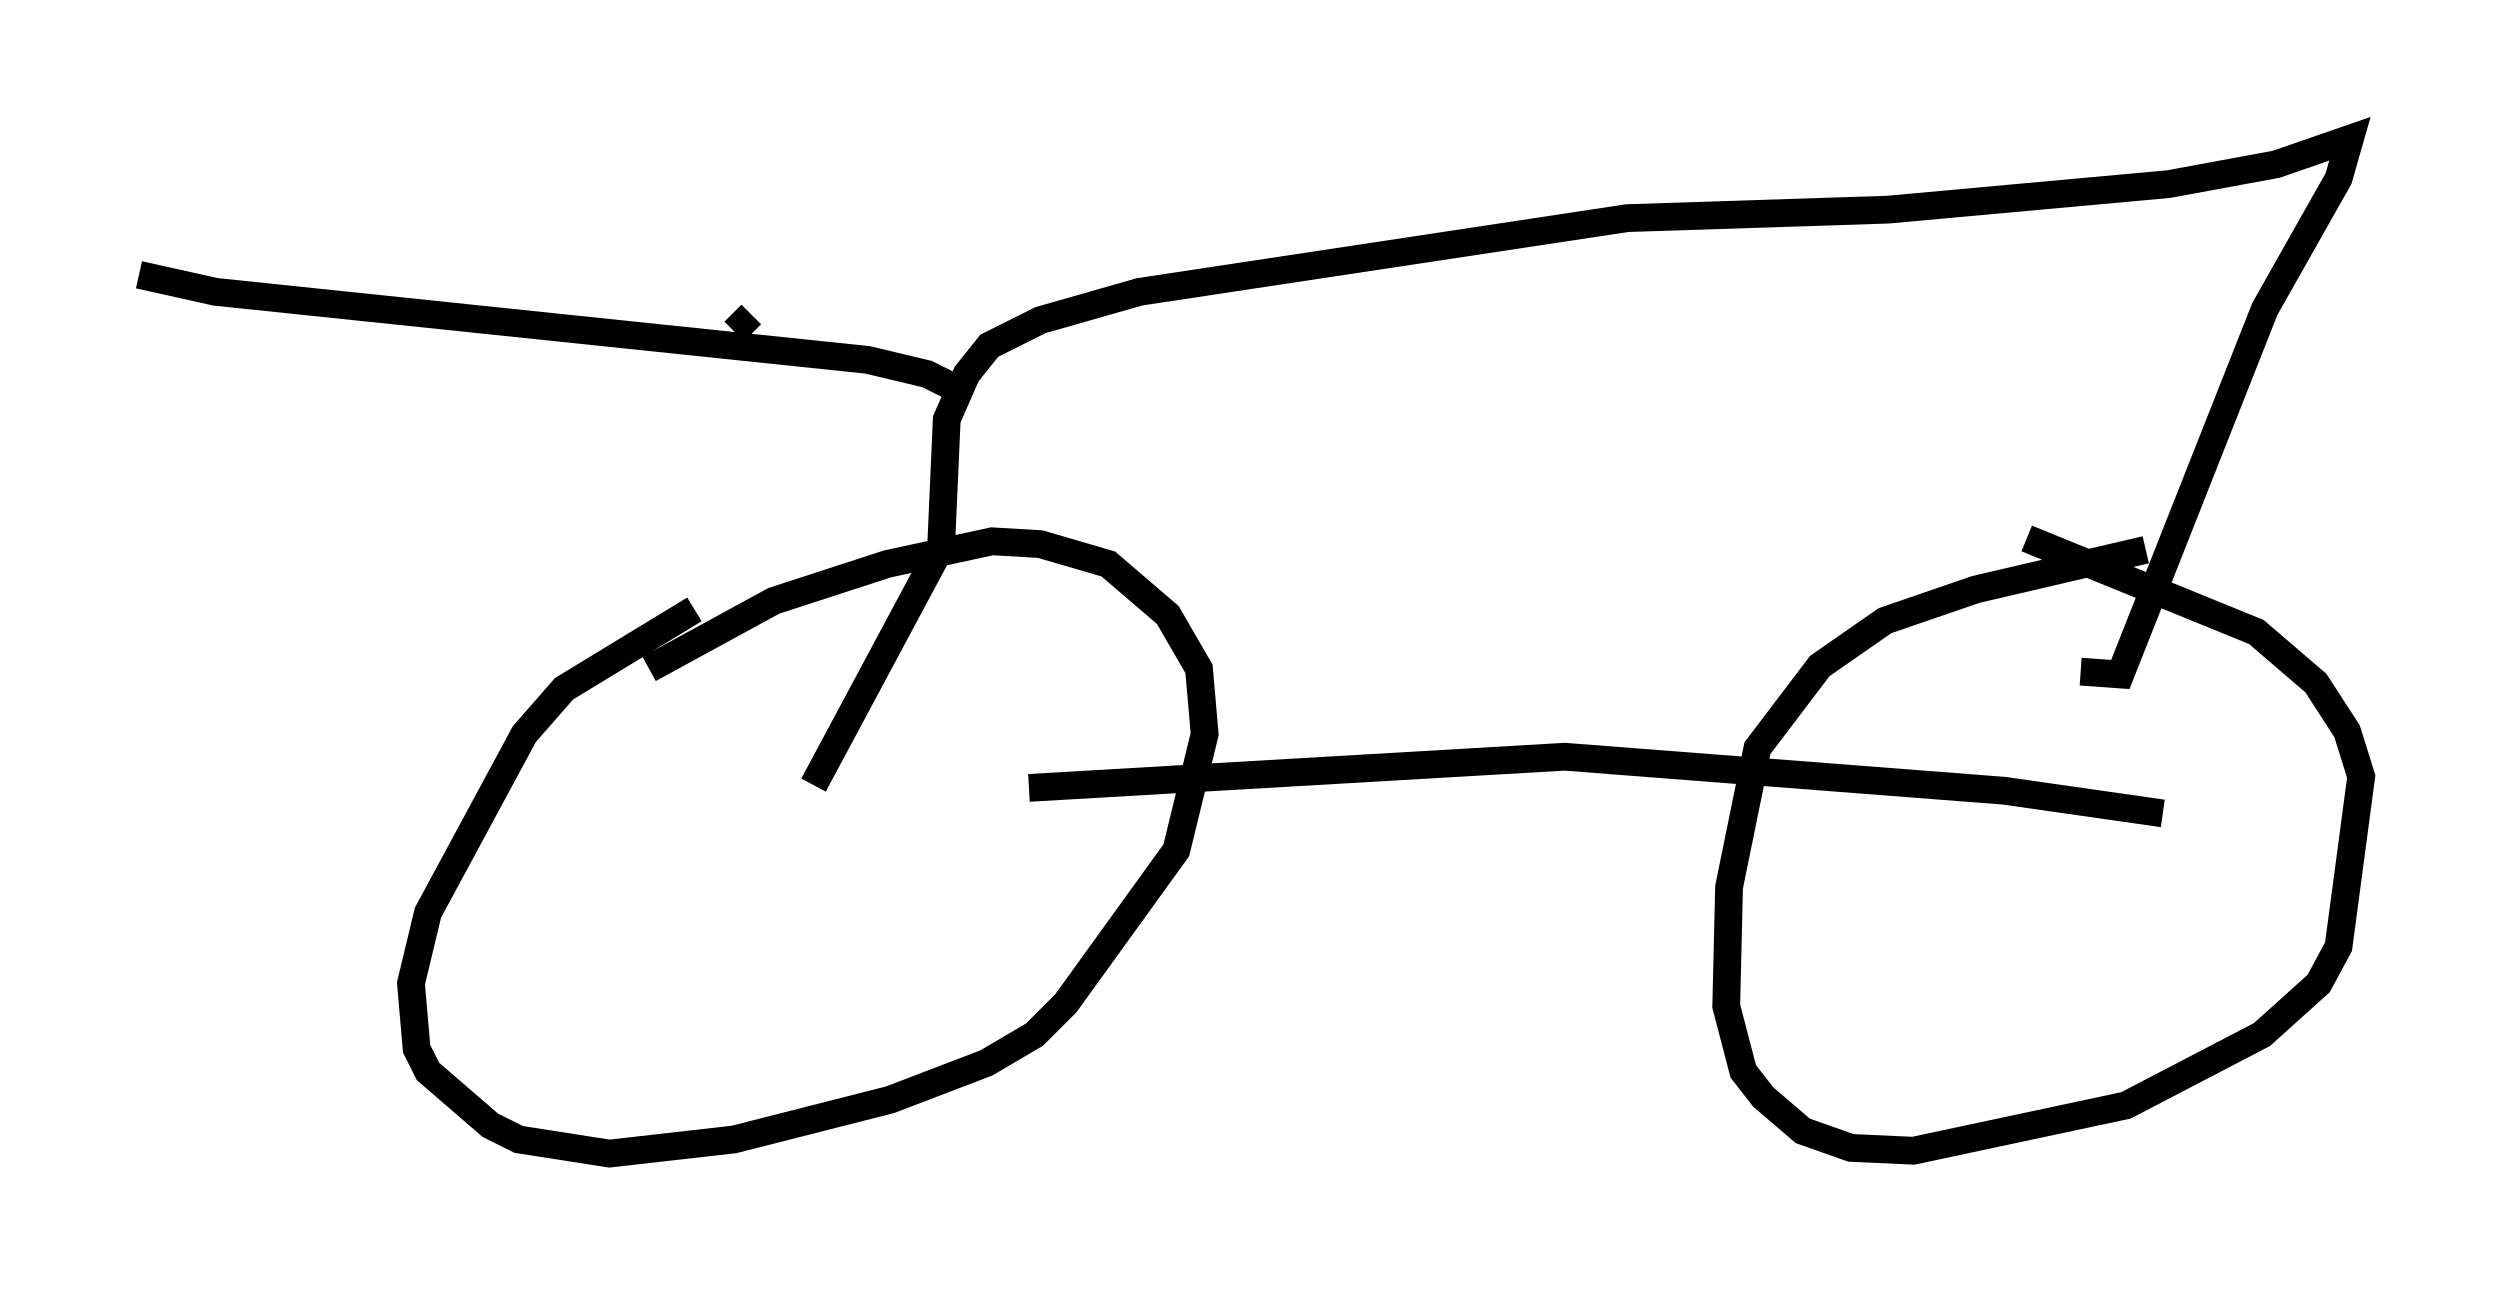 <?xml version="1.0" encoding="utf-8" ?>
<svg baseProfile="full" height="46.546" version="1.1" width="90.034" xmlns="http://www.w3.org/2000/svg" xmlns:ev="http://www.w3.org/2001/xml-events" xmlns:xlink="http://www.w3.org/1999/xlink"><defs /><rect fill="white" height="46.546" width="90.034" x="0" y="0" /><path d="M30.317, 20.415 m-5.308, 1.531 l-4.696, 2.858 -1.429, 1.633 l-3.471, 6.431 -0.613, 2.552 l0.204, 2.348 0.408, 0.817 l2.246, 1.94 1.021, 0.51 l3.267, 0.51 4.492, -0.51 l5.615, -1.429 3.471, -1.327 l1.735, -1.021 1.123, -1.123 l3.981, -5.513 1.021, -4.185 l-0.204, -2.348 -1.123, -1.94 l-2.144, -1.838 -2.45, -0.715 l-1.735, -0.102 -3.777, 0.817 l-4.083, 1.327 -4.492, 2.45 m53.901, -4.288 l-6.125, 1.429 -3.267, 1.123 l-2.348, 1.633 -2.246, 2.96 l-1.021, 5.002 -0.102, 4.288 l0.613, 2.348 0.715, 0.919 l1.429, 1.225 1.735, 0.613 l2.246, 0.102 7.656, -1.633 l4.9, -2.552 2.042, -1.838 l0.715, -1.327 0.817, -6.125 l-0.51, -1.633 -1.123, -1.735 l-2.144, -1.838 -8.269, -3.369 m-35.934, 8.983 l19.294, -1.123 15.823, 1.225 l5.717, 0.817 m-48.592, -1.021 l4.594, -8.575 0.204, -4.594 l0.715, -1.633 0.817, -1.021 l1.838, -0.919 3.573, -1.021 l17.559, -2.654 9.392, -0.306 l10.106, -0.919 3.879, -0.715 l2.654, -0.919 -0.408, 1.429 l-2.654, 4.696 -5.206, 13.169 l-1.429, -0.102 m-40.119, -10.004 l-1.429, -0.715 -2.144, -0.51 l-23.479, -2.45 -2.756, -0.613 m21.438, 2.042 l0.613, -0.613 " fill="none" stroke="black" stroke-width="1" /></svg>